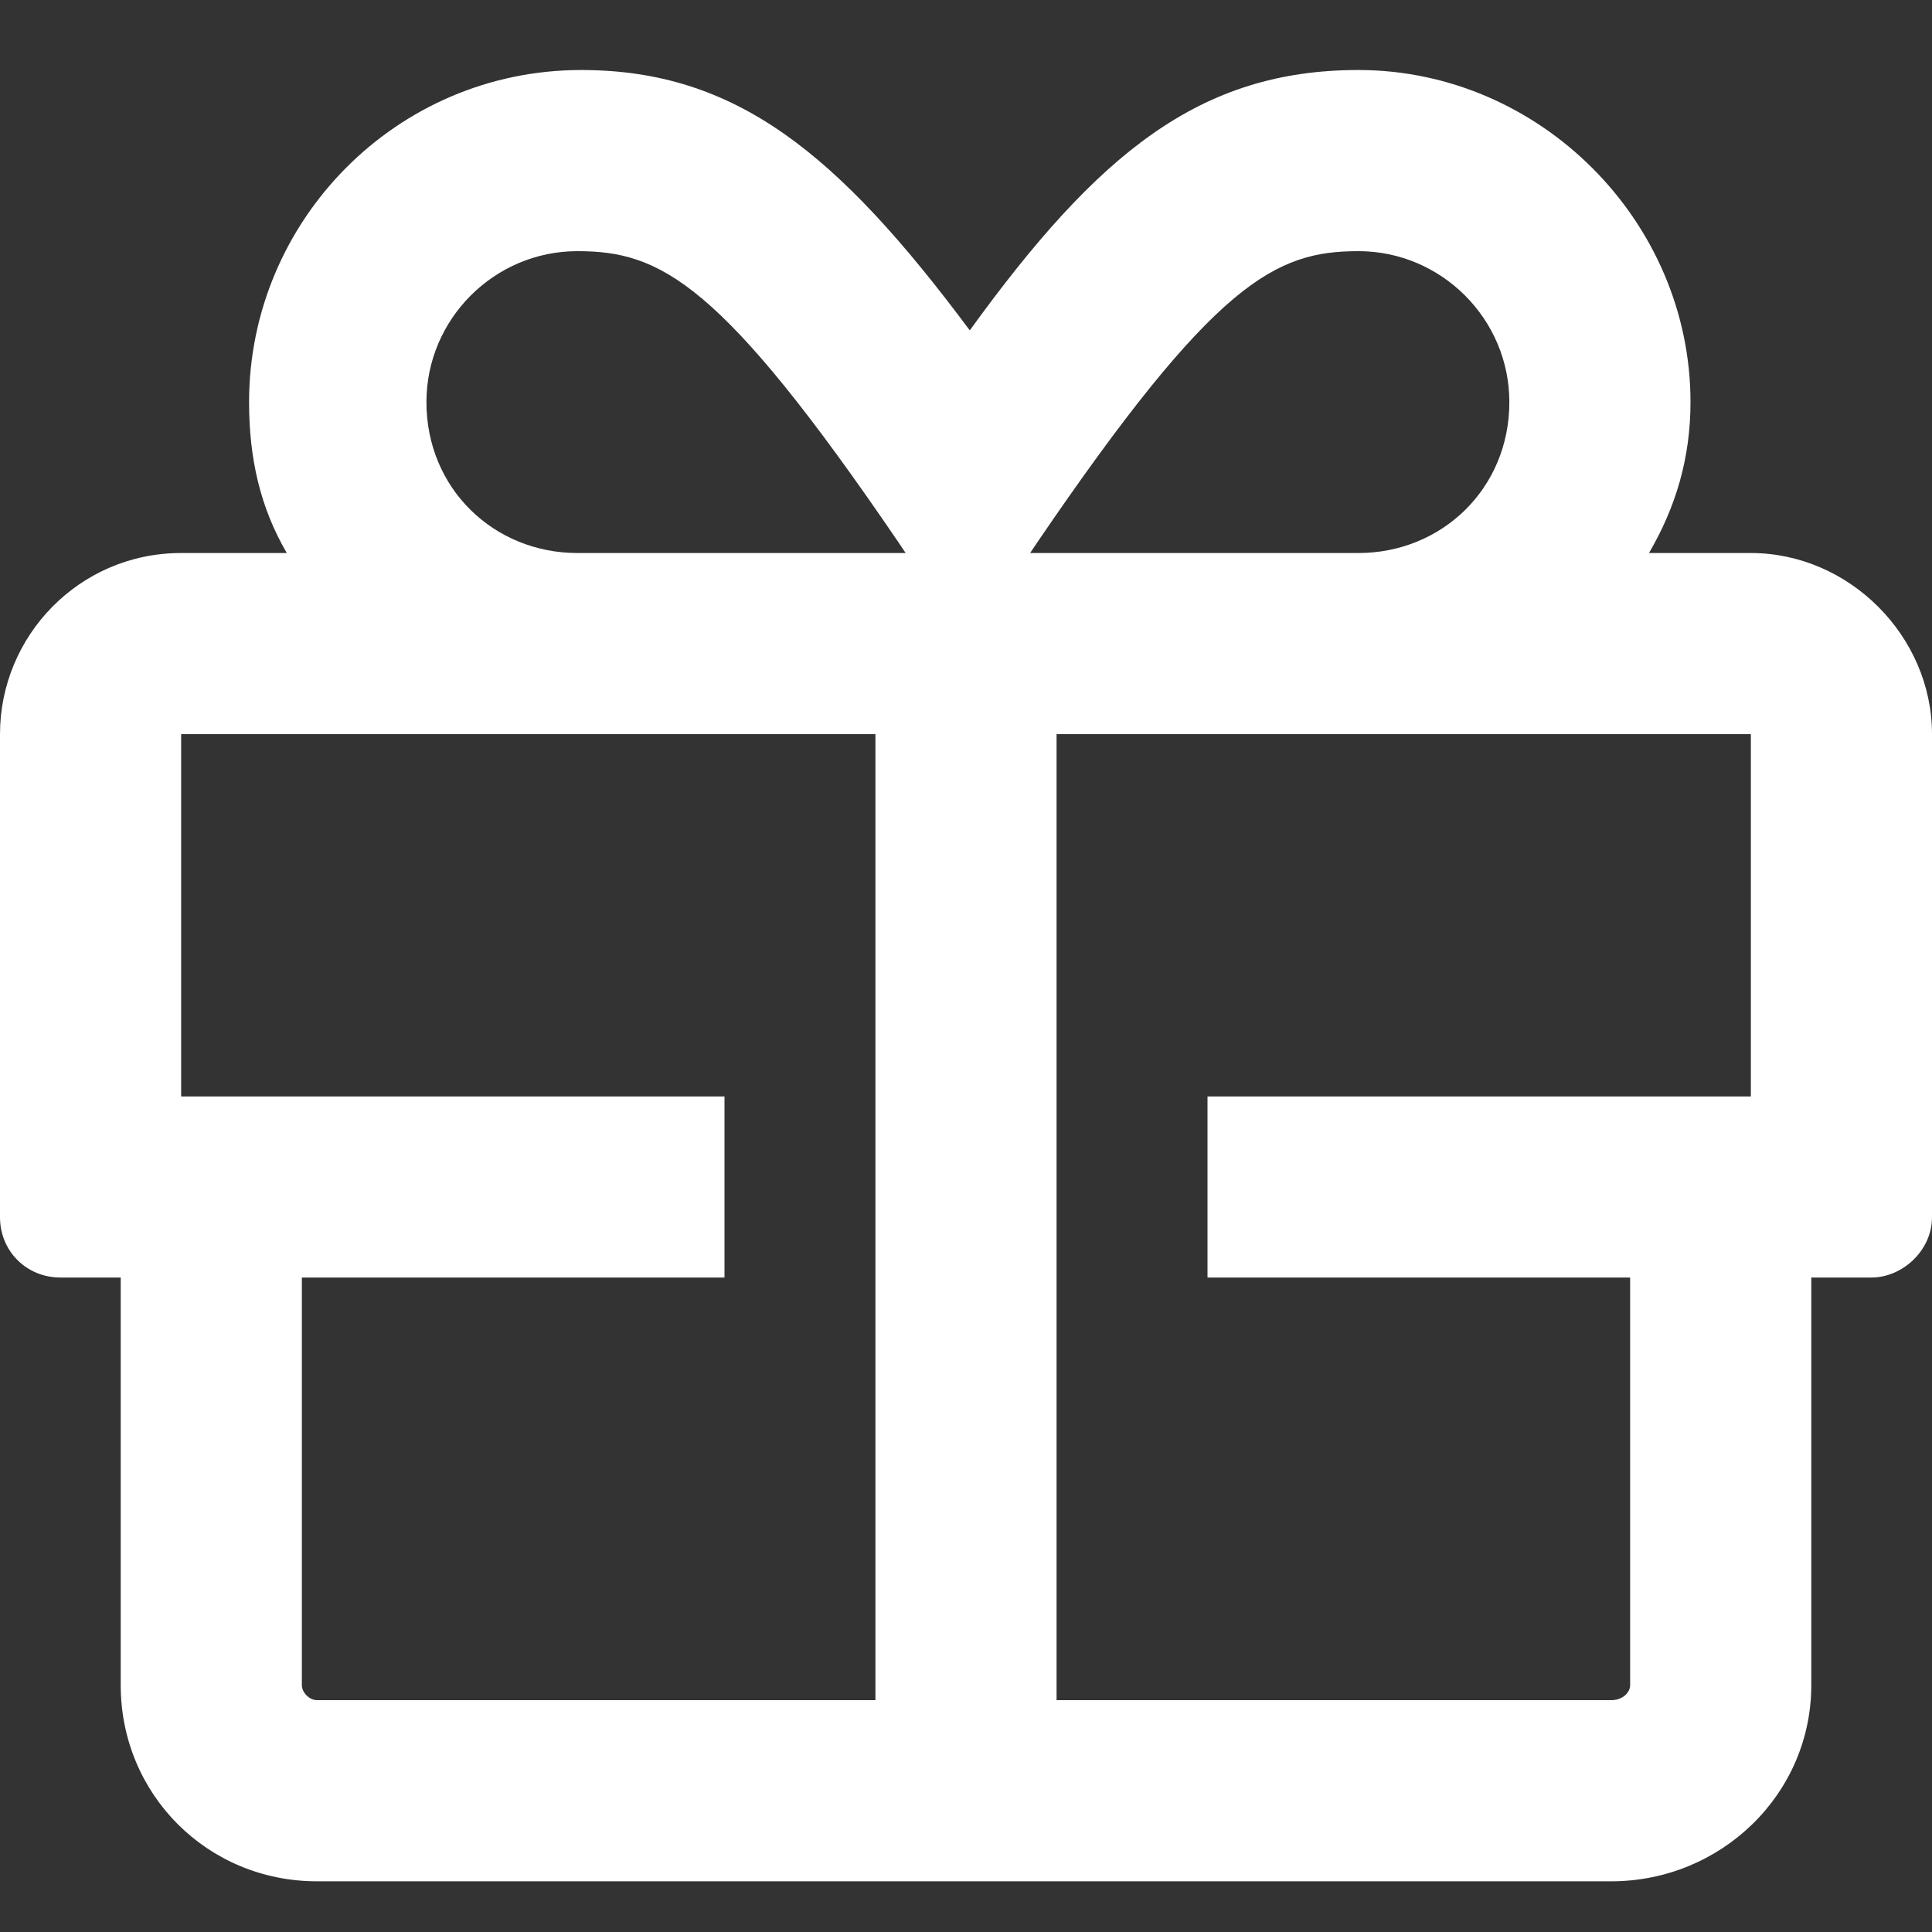 <svg width="25" height="25" viewBox="0 0 25 25" fill="none" xmlns="http://www.w3.org/2000/svg">
<rect x="0" y="0" width="25" height="25" fill="#333333" stroke="none"/>
<path d="M22.656 7.156C23.926 7.156 25 8.23 25 9.5V15.75C25 16.189 24.609 16.531 24.219 16.531H23.438V21.805C23.438 23.221 22.266 24.344 20.85 24.344H4.102C2.686 24.344 1.562 23.221 1.562 21.805V16.531H0.781C0.342 16.531 0 16.189 0 15.75V9.5C0 8.23 1.025 7.156 2.344 7.156H3.711C3.369 6.57 3.223 5.936 3.223 5.203C3.223 2.859 5.127 0.906 7.52 0.906C9.521 0.906 10.84 1.98 12.549 4.275C14.209 1.98 15.527 0.906 17.578 0.906C19.922 0.906 21.875 2.859 21.875 5.203C21.875 5.936 21.68 6.57 21.338 7.156H22.656ZM11.328 22V9.5H2.344V14.188H9.375V16.531H3.906V21.805C3.906 21.902 4.004 22 4.102 22H11.328ZM7.471 7.156H11.719L11.621 7.01C9.326 3.641 8.545 3.25 7.471 3.25C6.396 3.25 5.518 4.129 5.518 5.203C5.518 6.326 6.396 7.156 7.471 7.156ZM13.428 7.01L13.33 7.156H17.578C18.652 7.156 19.531 6.326 19.531 5.203C19.531 4.129 18.652 3.25 17.578 3.25C16.504 3.25 15.723 3.641 13.428 7.01ZM22.656 14.188V9.5H13.672V22H20.85C20.996 22 21.094 21.902 21.094 21.805V16.531H15.625V14.188H22.656Z" fill="white"/>
</svg>
